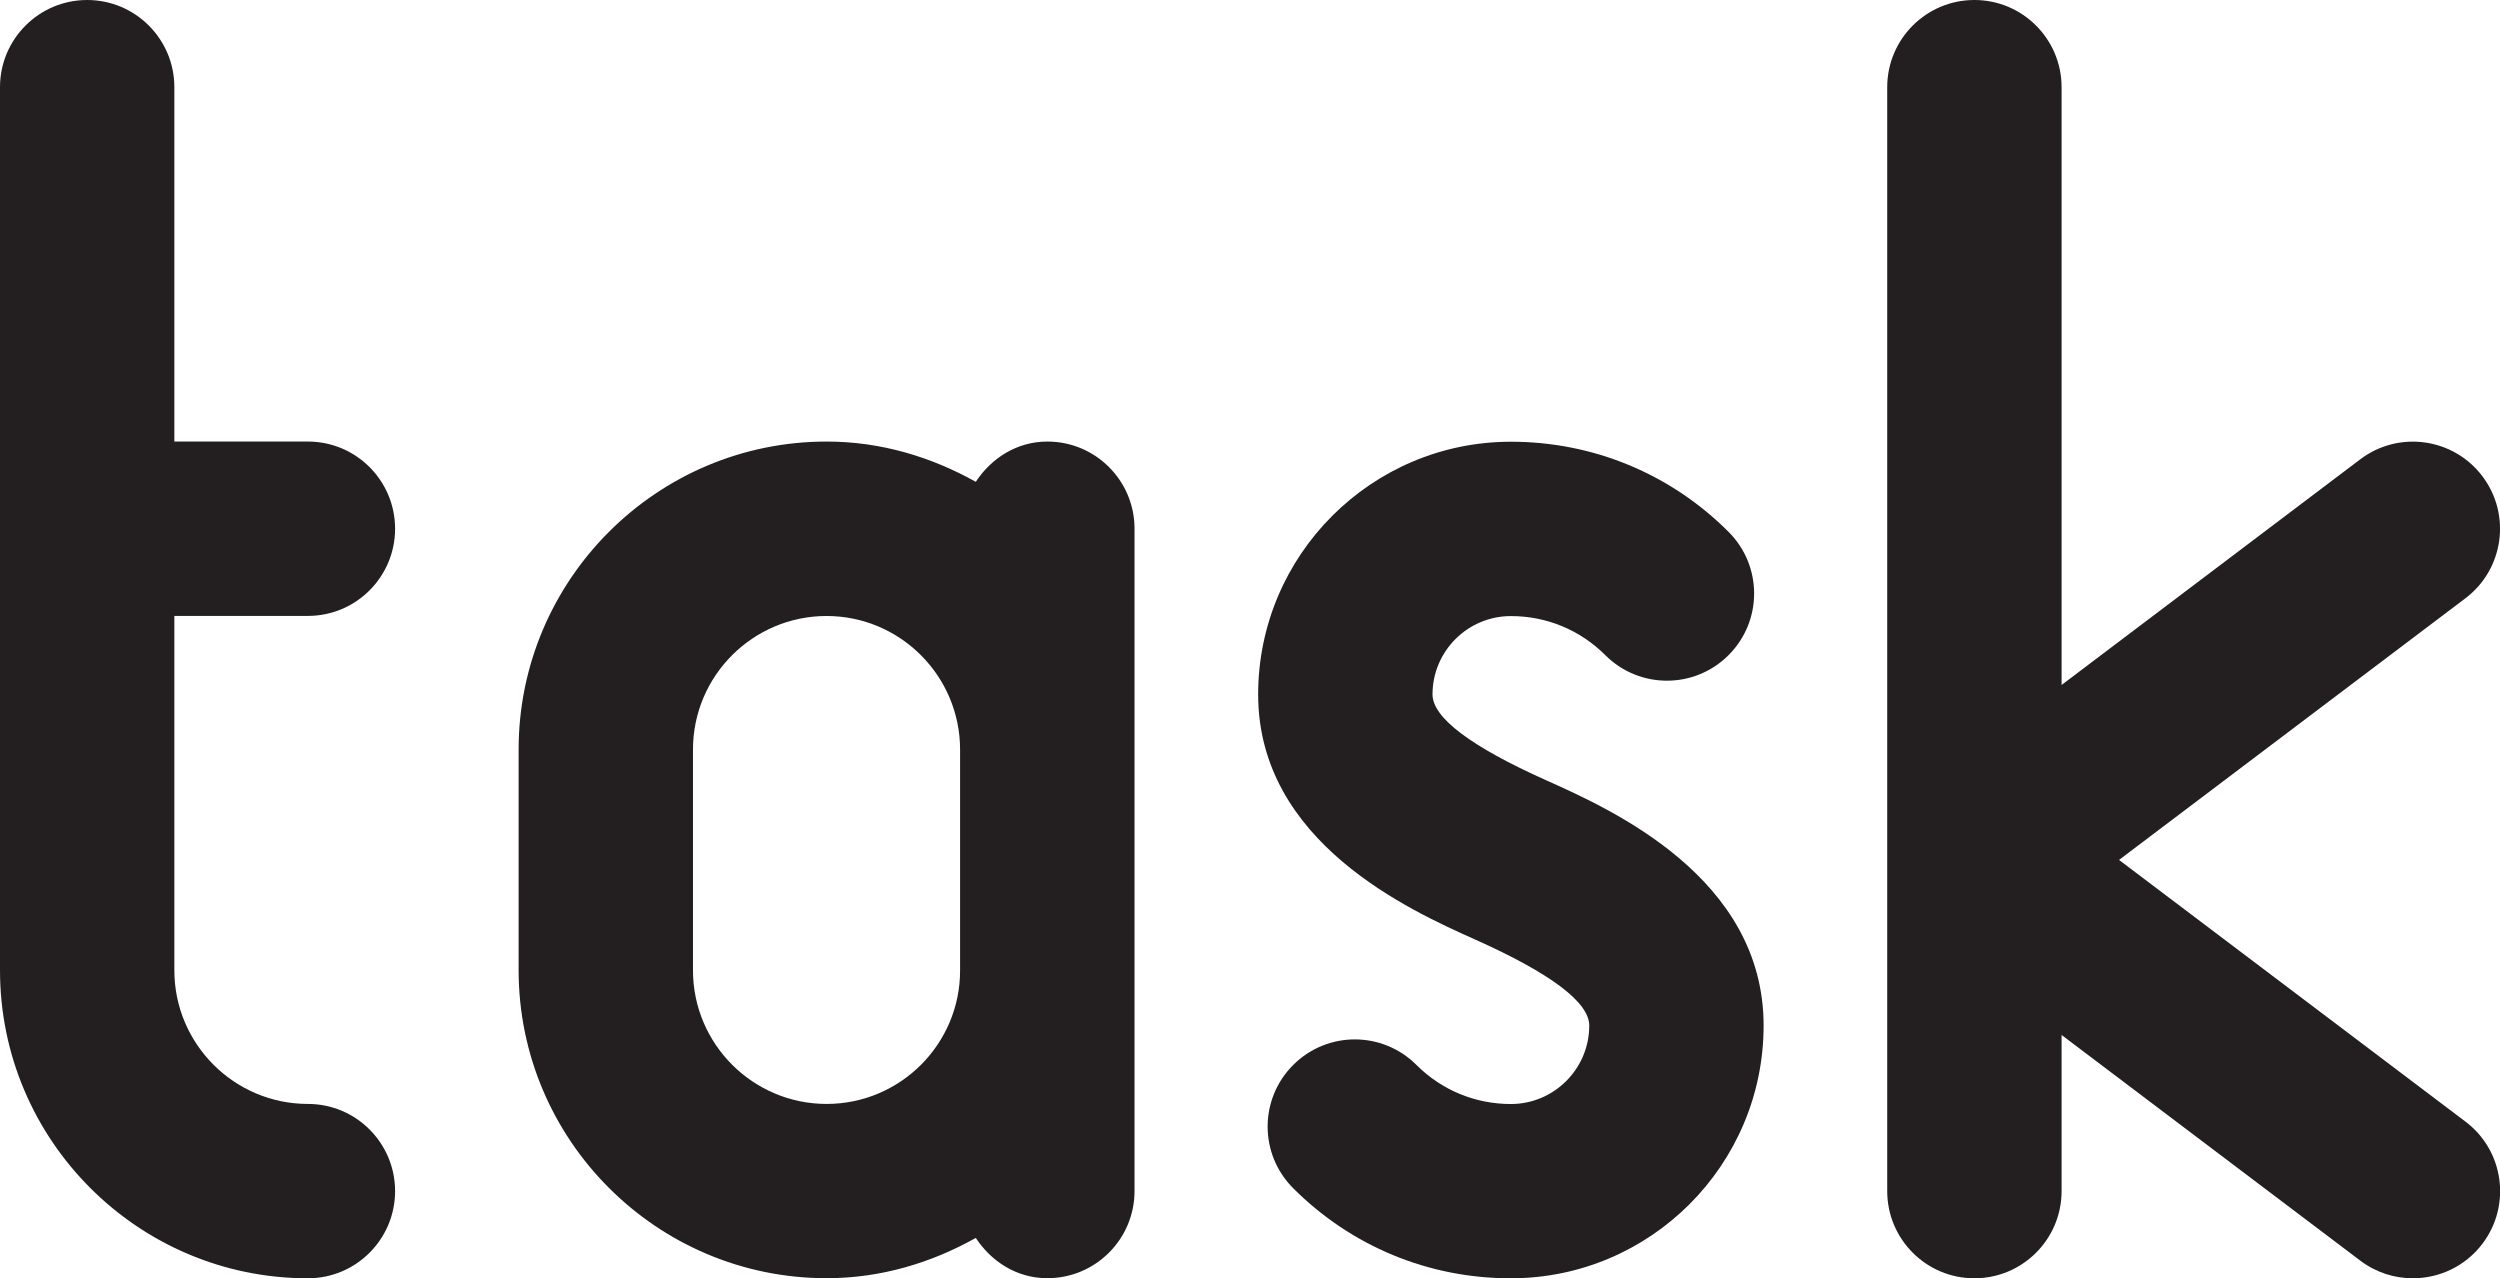 <!-- Generator: Adobe Illustrator 21.1.0, SVG Export Plug-In  -->
<svg version="1.1"
	 xmlns="http://www.w3.org/2000/svg" xmlns:xlink="http://www.w3.org/1999/xlink" xmlns:a="http://ns.adobe.com/AdobeSVGViewerExtensions/3.0/"
	 x="0px" y="0px" width="28.677px" height="14.663px" viewBox="0 0 28.677 14.663"
	 style="enable-background:new 0 0 28.677 14.663;" xml:space="preserve">
<style type="text/css">
	.st0{fill:#231F20;}
</style>
<defs>
</defs>
<path class="st0" d="M12.014,5.065c-0.349,0-0.642,0.19-0.821,0.462c-0.509-0.285-1.087-0.462-1.711-0.462
	c-1.948,0-3.533,1.585-3.533,3.533c0,0.001,0,0.002,0,0.002v2.527c0,0.001,0,0.002,0,0.002c0,1.948,1.585,3.533,3.533,3.533
	c0.624,0,1.202-0.177,1.711-0.462c0.179,0.272,0.471,0.462,0.821,0.462c0.552,0,1-0.448,1-1V6.065
	C13.014,5.513,12.567,5.065,12.014,5.065z M9.482,12.663c-0.845,0-1.532-0.687-1.533-1.531c0-0.001,0-0.001,0-0.002V8.597
	c0,0,0-0.001,0-0.001c0.001-0.844,0.688-1.53,1.532-1.53c0.845,0,1.532,0.688,1.532,1.533v2.532
	C11.014,11.976,10.327,12.663,9.482,12.663z"/>
<path class="st0" d="M24.307,9.864l3.973-3.001c0.441-0.333,0.528-0.96,0.195-1.4c-0.332-0.44-0.959-0.528-1.4-0.195l-3.427,2.589V1
	c0-0.552-0.448-1-1-1s-1,0.448-1,1v12.663c0,0.552,0.448,1,1,1s1-0.448,1-1v-1.791l3.427,2.589c0.18,0.136,0.392,0.202,0.602,0.202
	c0.303,0,0.603-0.137,0.799-0.397c0.333-0.44,0.246-1.068-0.195-1.4L24.307,9.864z"/>
<path class="st0" d="M3.532,12.663C2.688,12.663,2,11.976,2,11.13V7.065h1.532c0.552,0,1-0.448,1-1s-0.448-1-1-1H2V1
	c0-0.552-0.448-1-1-1S0,0.448,0,1v10.13c0,1.948,1.584,3.533,3.532,3.533c0.552,0,1-0.448,1-1S4.084,12.663,3.532,12.663z"/>
<g>
	<path class="st0" d="M17.326,14.663c-0.94,0-1.826-0.367-2.492-1.033c-0.391-0.391-0.391-1.023,0-1.414s1.023-0.391,1.414,0
		c0.289,0.289,0.674,0.448,1.083,0.448c0.495,0,0.899-0.404,0.899-0.9c0-0.266-0.44-0.598-1.307-0.986
		c-0.747-0.334-2.491-1.116-2.491-2.812c0-1.599,1.301-2.899,2.899-2.899c0.943,0,1.83,0.367,2.497,1.034
		c0.391,0.391,0.391,1.023,0,1.414s-1.023,0.391-1.414,0c-0.289-0.289-0.674-0.448-1.083-0.448c-0.496,0-0.899,0.403-0.899,0.899
		c0,0.266,0.44,0.598,1.307,0.986c0.747,0.334,2.491,1.116,2.491,2.812c0,1.599-1.3,2.899-2.899,2.899
		C17.33,14.663,17.328,14.663,17.326,14.663z"/>
</g>
</svg>